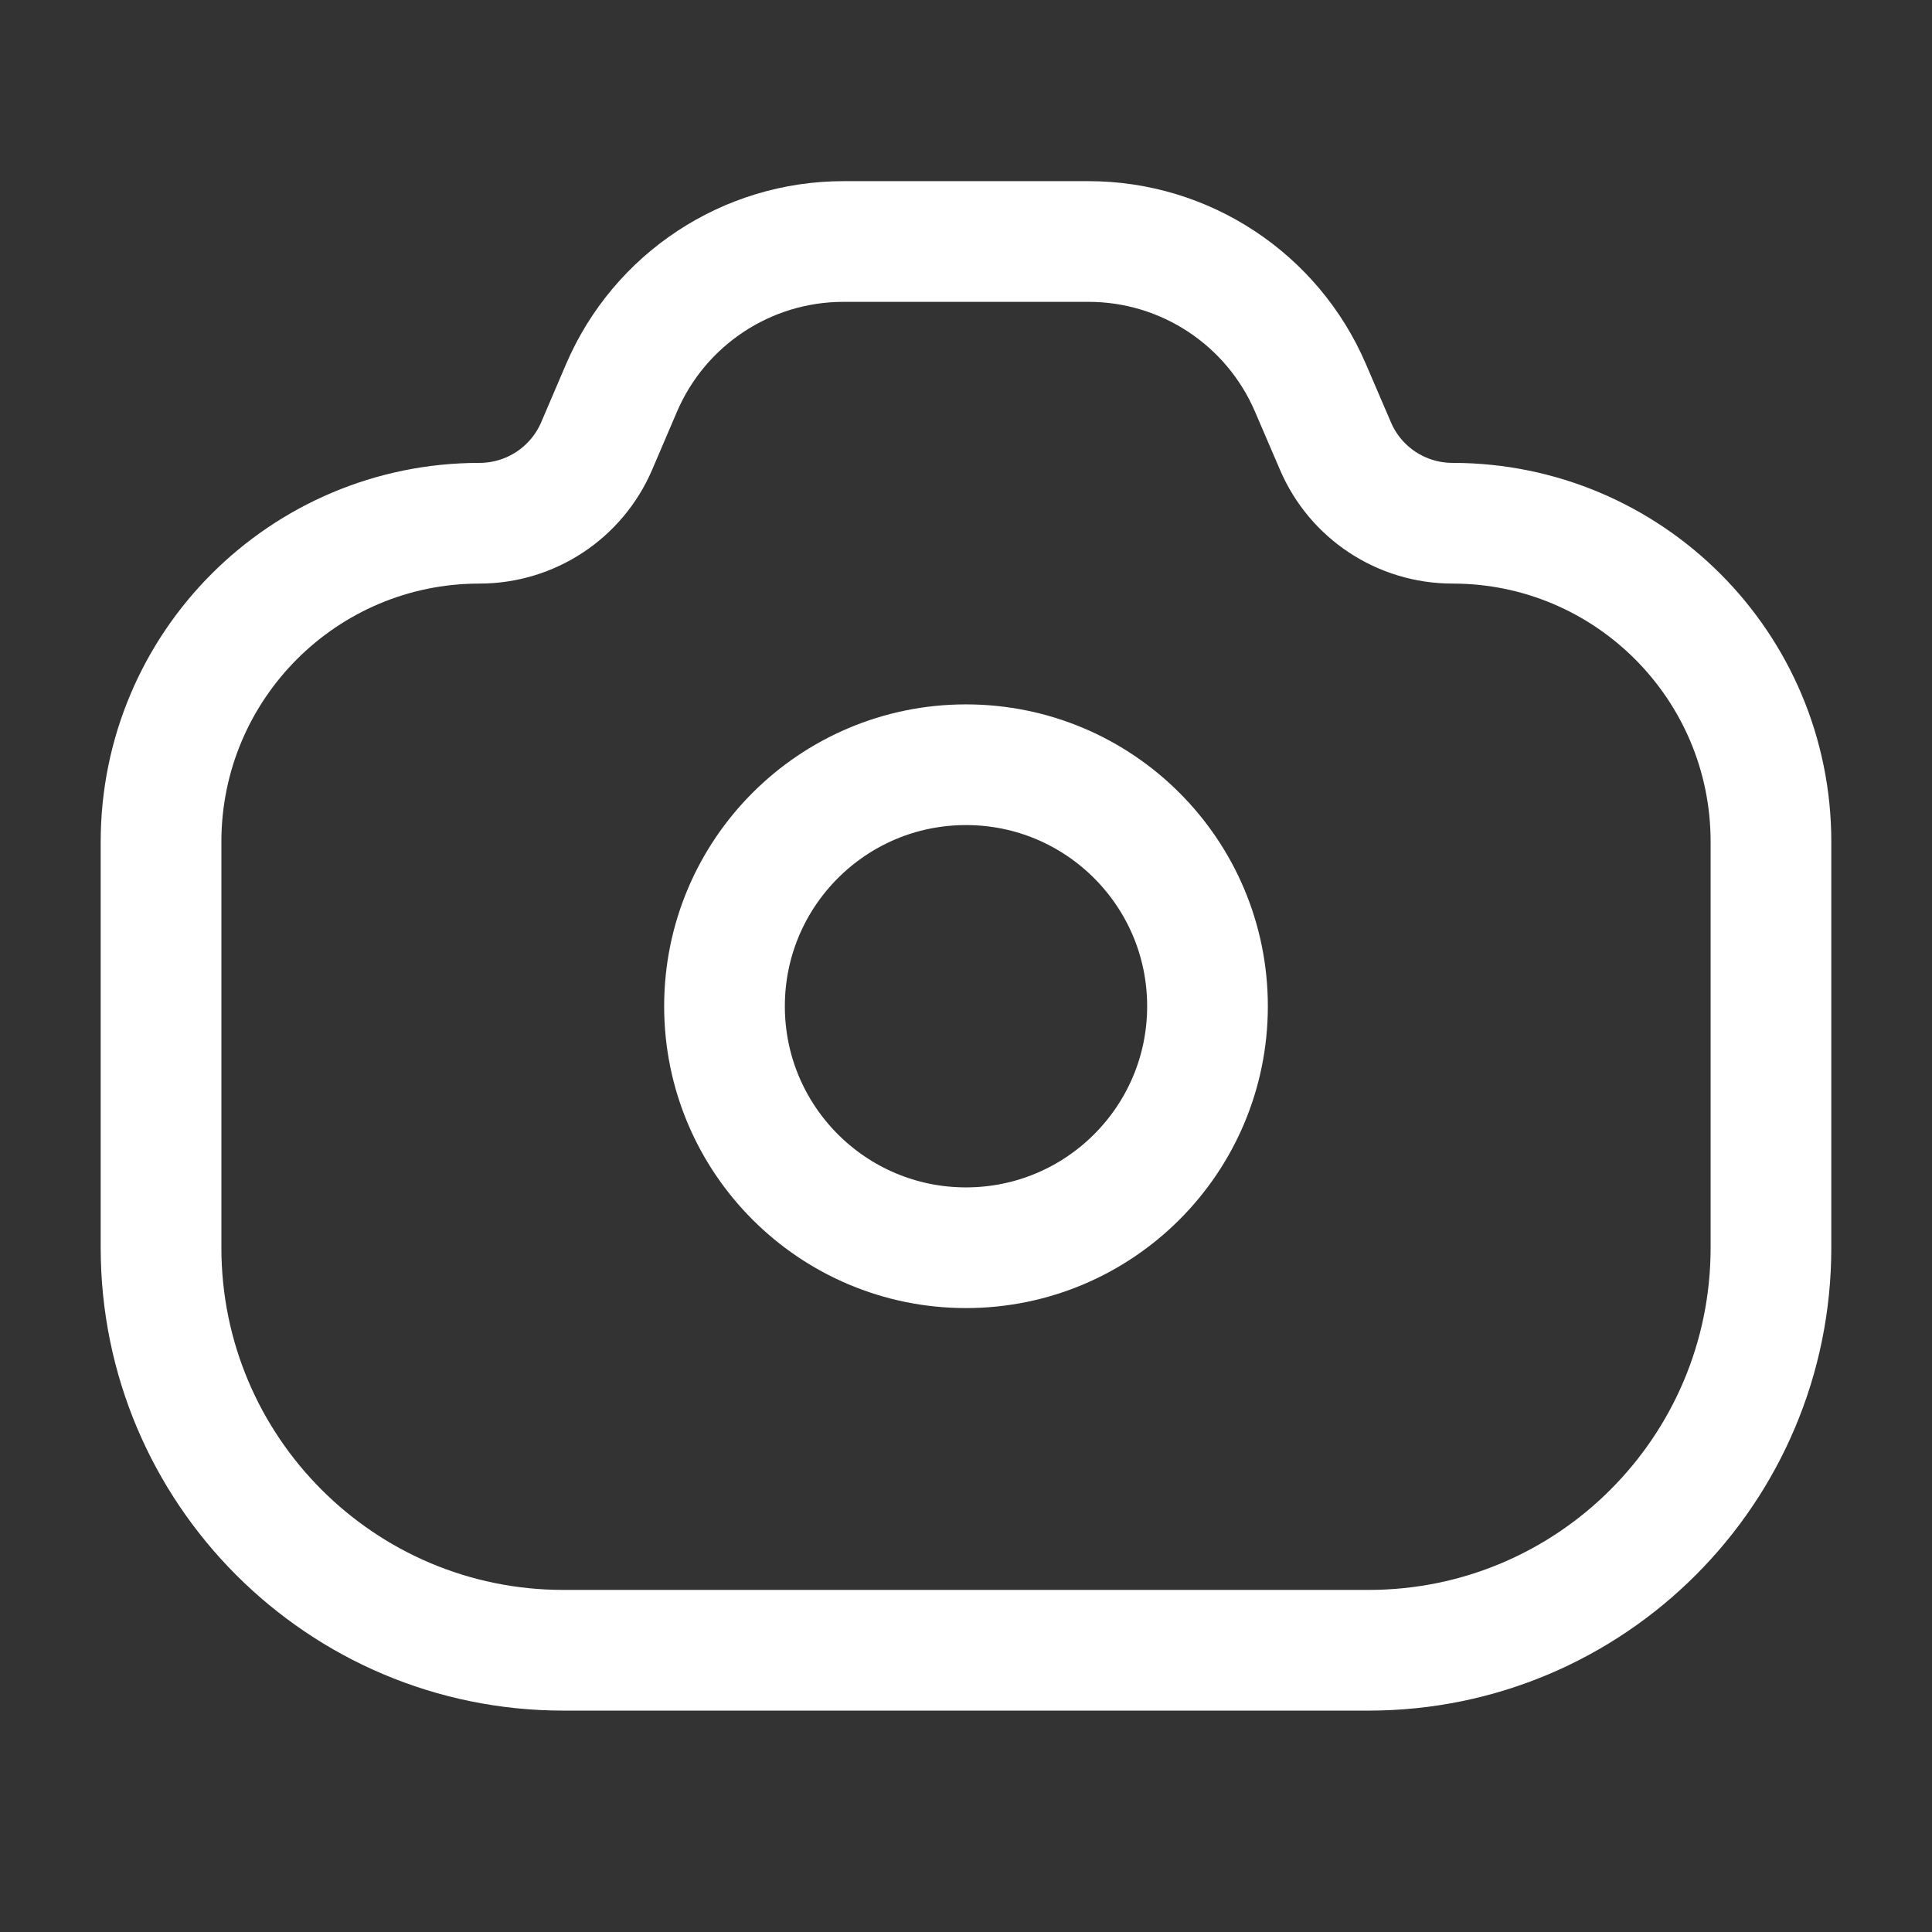 <svg width="17" height="17" viewBox="0 0 17 17" fill="none" xmlns="http://www.w3.org/2000/svg">
<rect x="0" y="0" width="17" height="17" fill="#333333" stroke="none"/>
<path d="M1.417 7.407C1.417 5.859 2.671 4.604 4.219 4.604V4.604C4.668 4.604 5.073 4.337 5.25 3.925L5.469 3.413C5.804 2.632 6.572 2.125 7.422 2.125H8.5H9.578C10.428 2.125 11.196 2.632 11.531 3.413L11.751 3.925C11.927 4.337 12.332 4.604 12.781 4.604V4.604C14.329 4.604 15.583 5.859 15.583 7.407V10.979C15.583 12.935 13.998 14.521 12.042 14.521H4.958C3.002 14.521 1.417 12.935 1.417 10.979V7.407Z" stroke="white" stroke-width="1.062"/>
<circle cx="2.125" cy="2.125" r="2.125" transform="matrix(-1 0 0 1 10.625 6.729)" stroke="white" stroke-width="1.062"/>
</svg>
